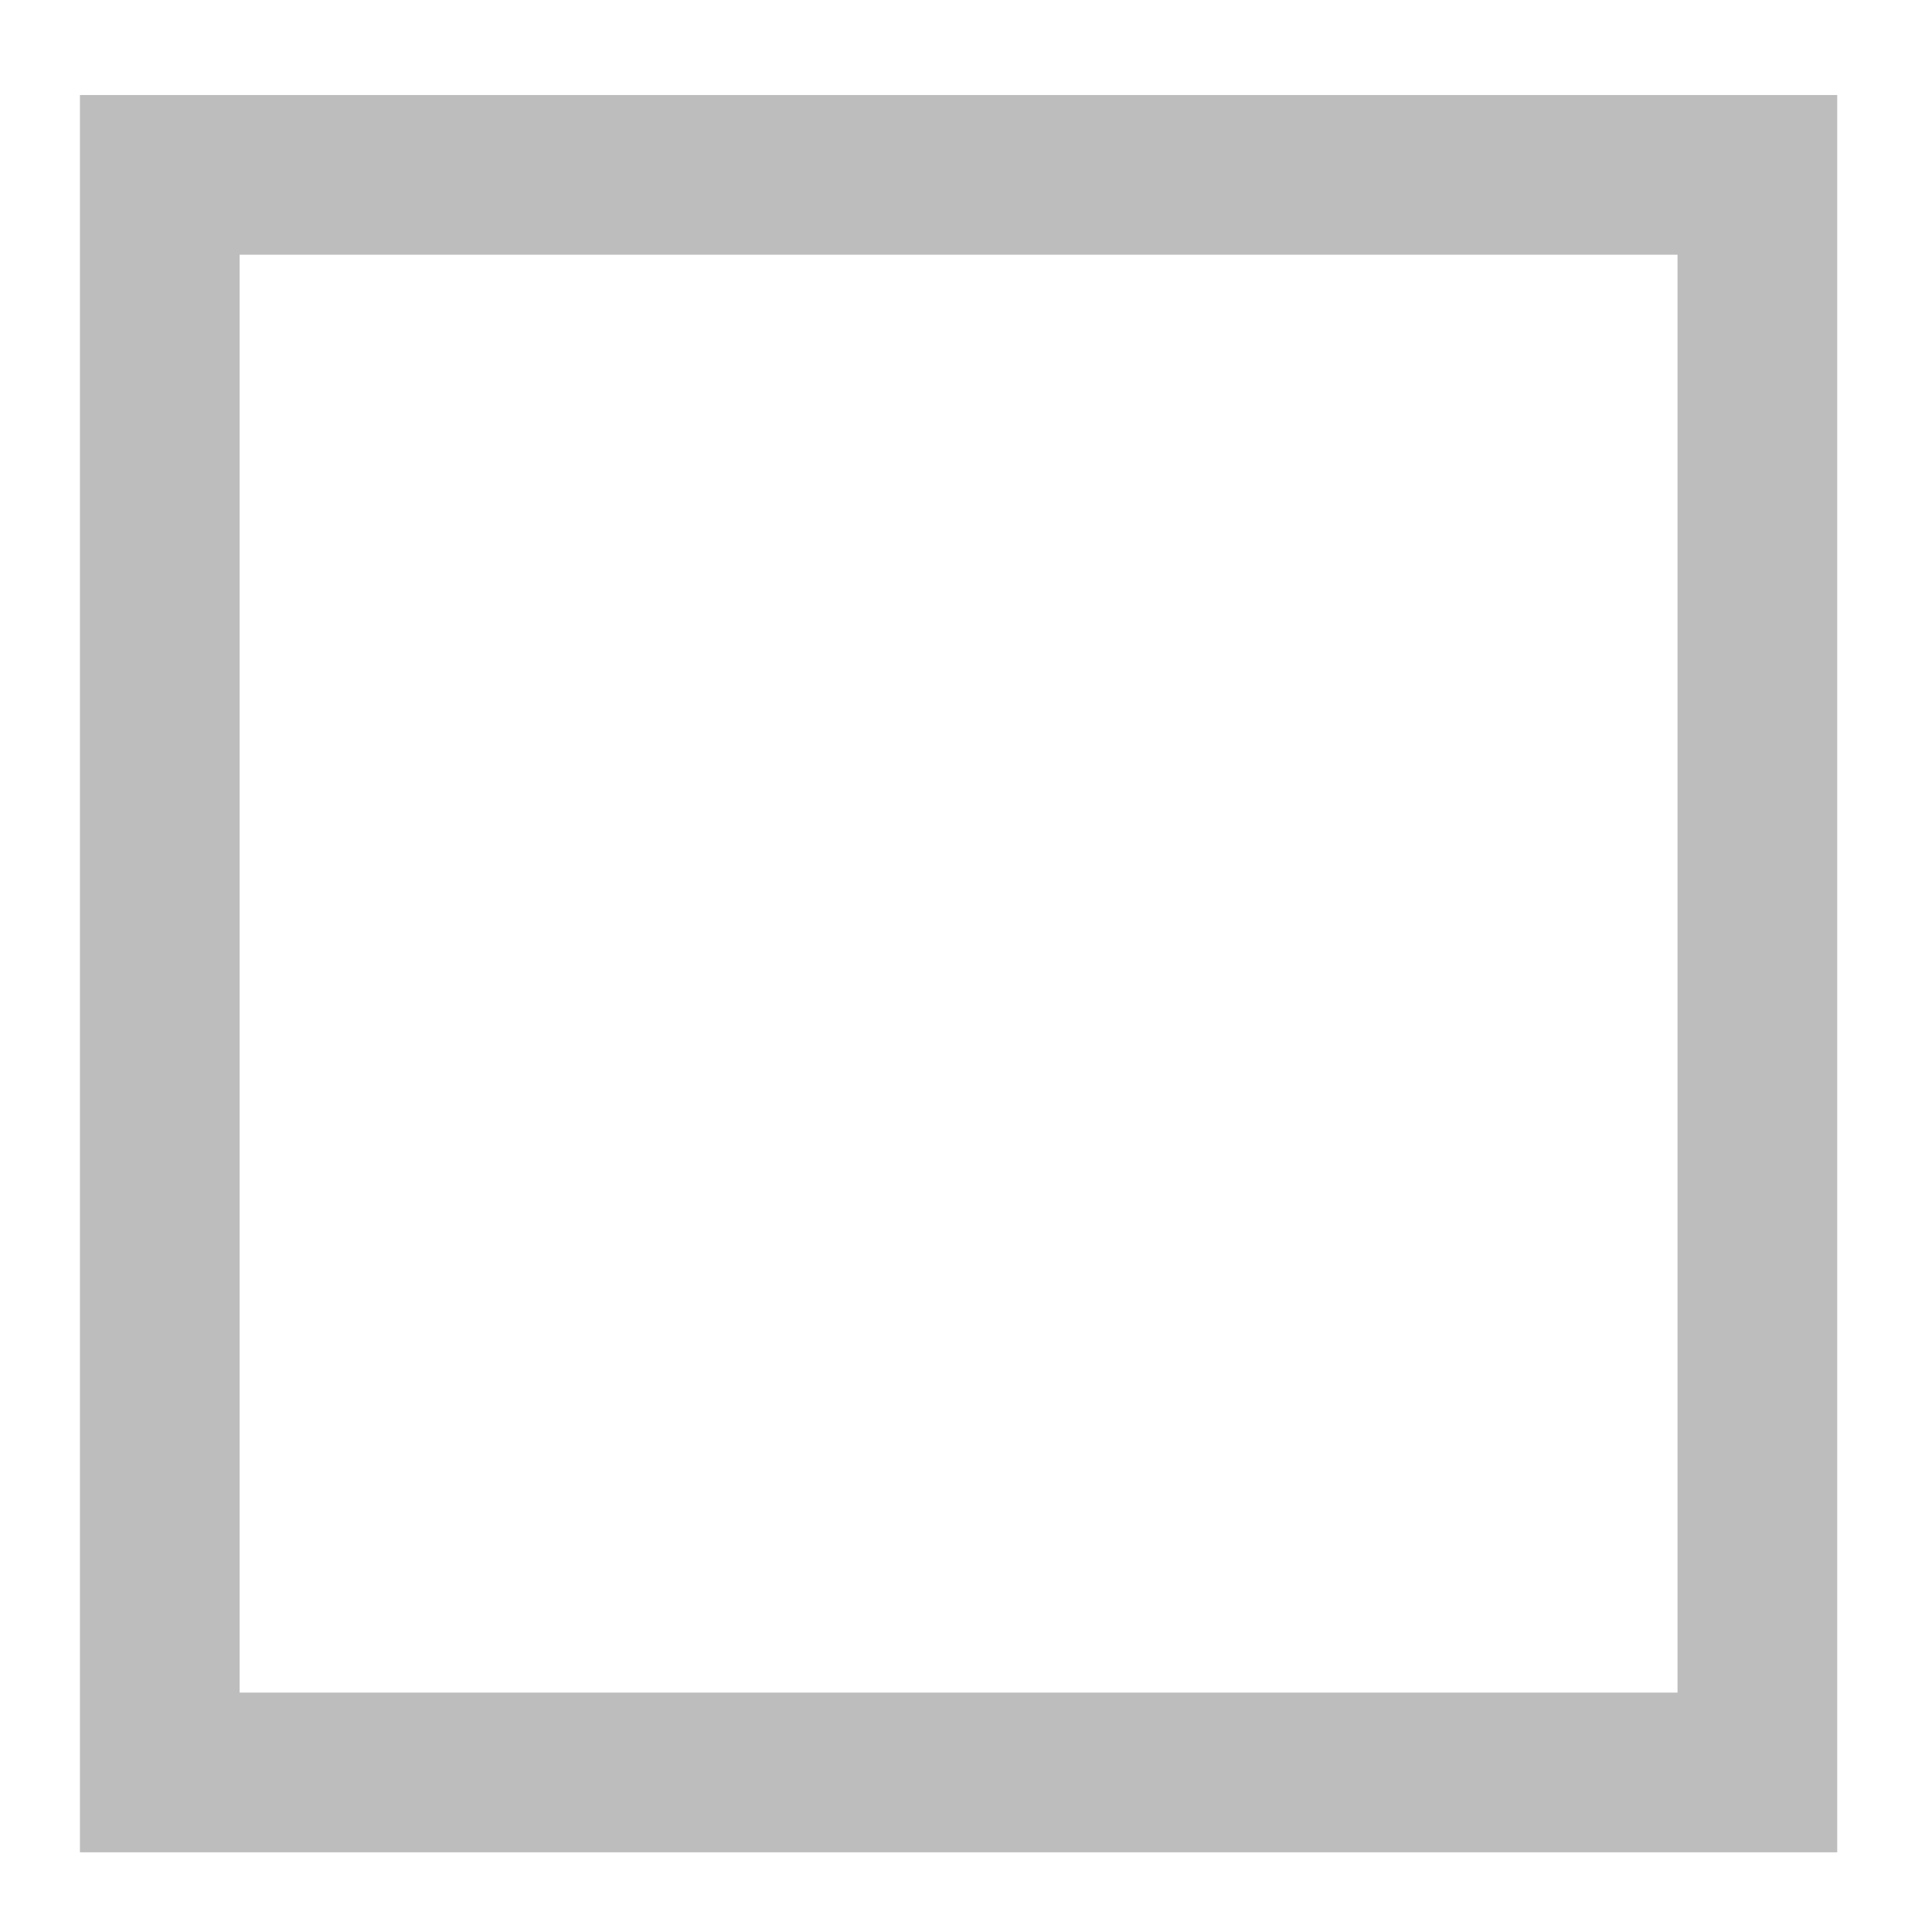 <?xml version="1.0" encoding="UTF-8"?>
<svg xmlns="http://www.w3.org/2000/svg" xmlns:xlink="http://www.w3.org/1999/xlink" width="32pt" height="32pt" viewBox="0 0 32 32" version="1.1">
<g id="surface1">
<path style=" stroke:none;fill-rule:nonzero;fill:rgb(74.118%,74.118%,74.118%);fill-opacity:1;" d="M 1.324 1.574 L 1.324 30.68 L 30.43 30.68 L 30.43 1.574 Z M 3.969 4.219 L 27.785 4.219 L 27.785 28.035 L 3.969 28.035 Z M 3.969 4.219 "/>
</g>
</svg>
